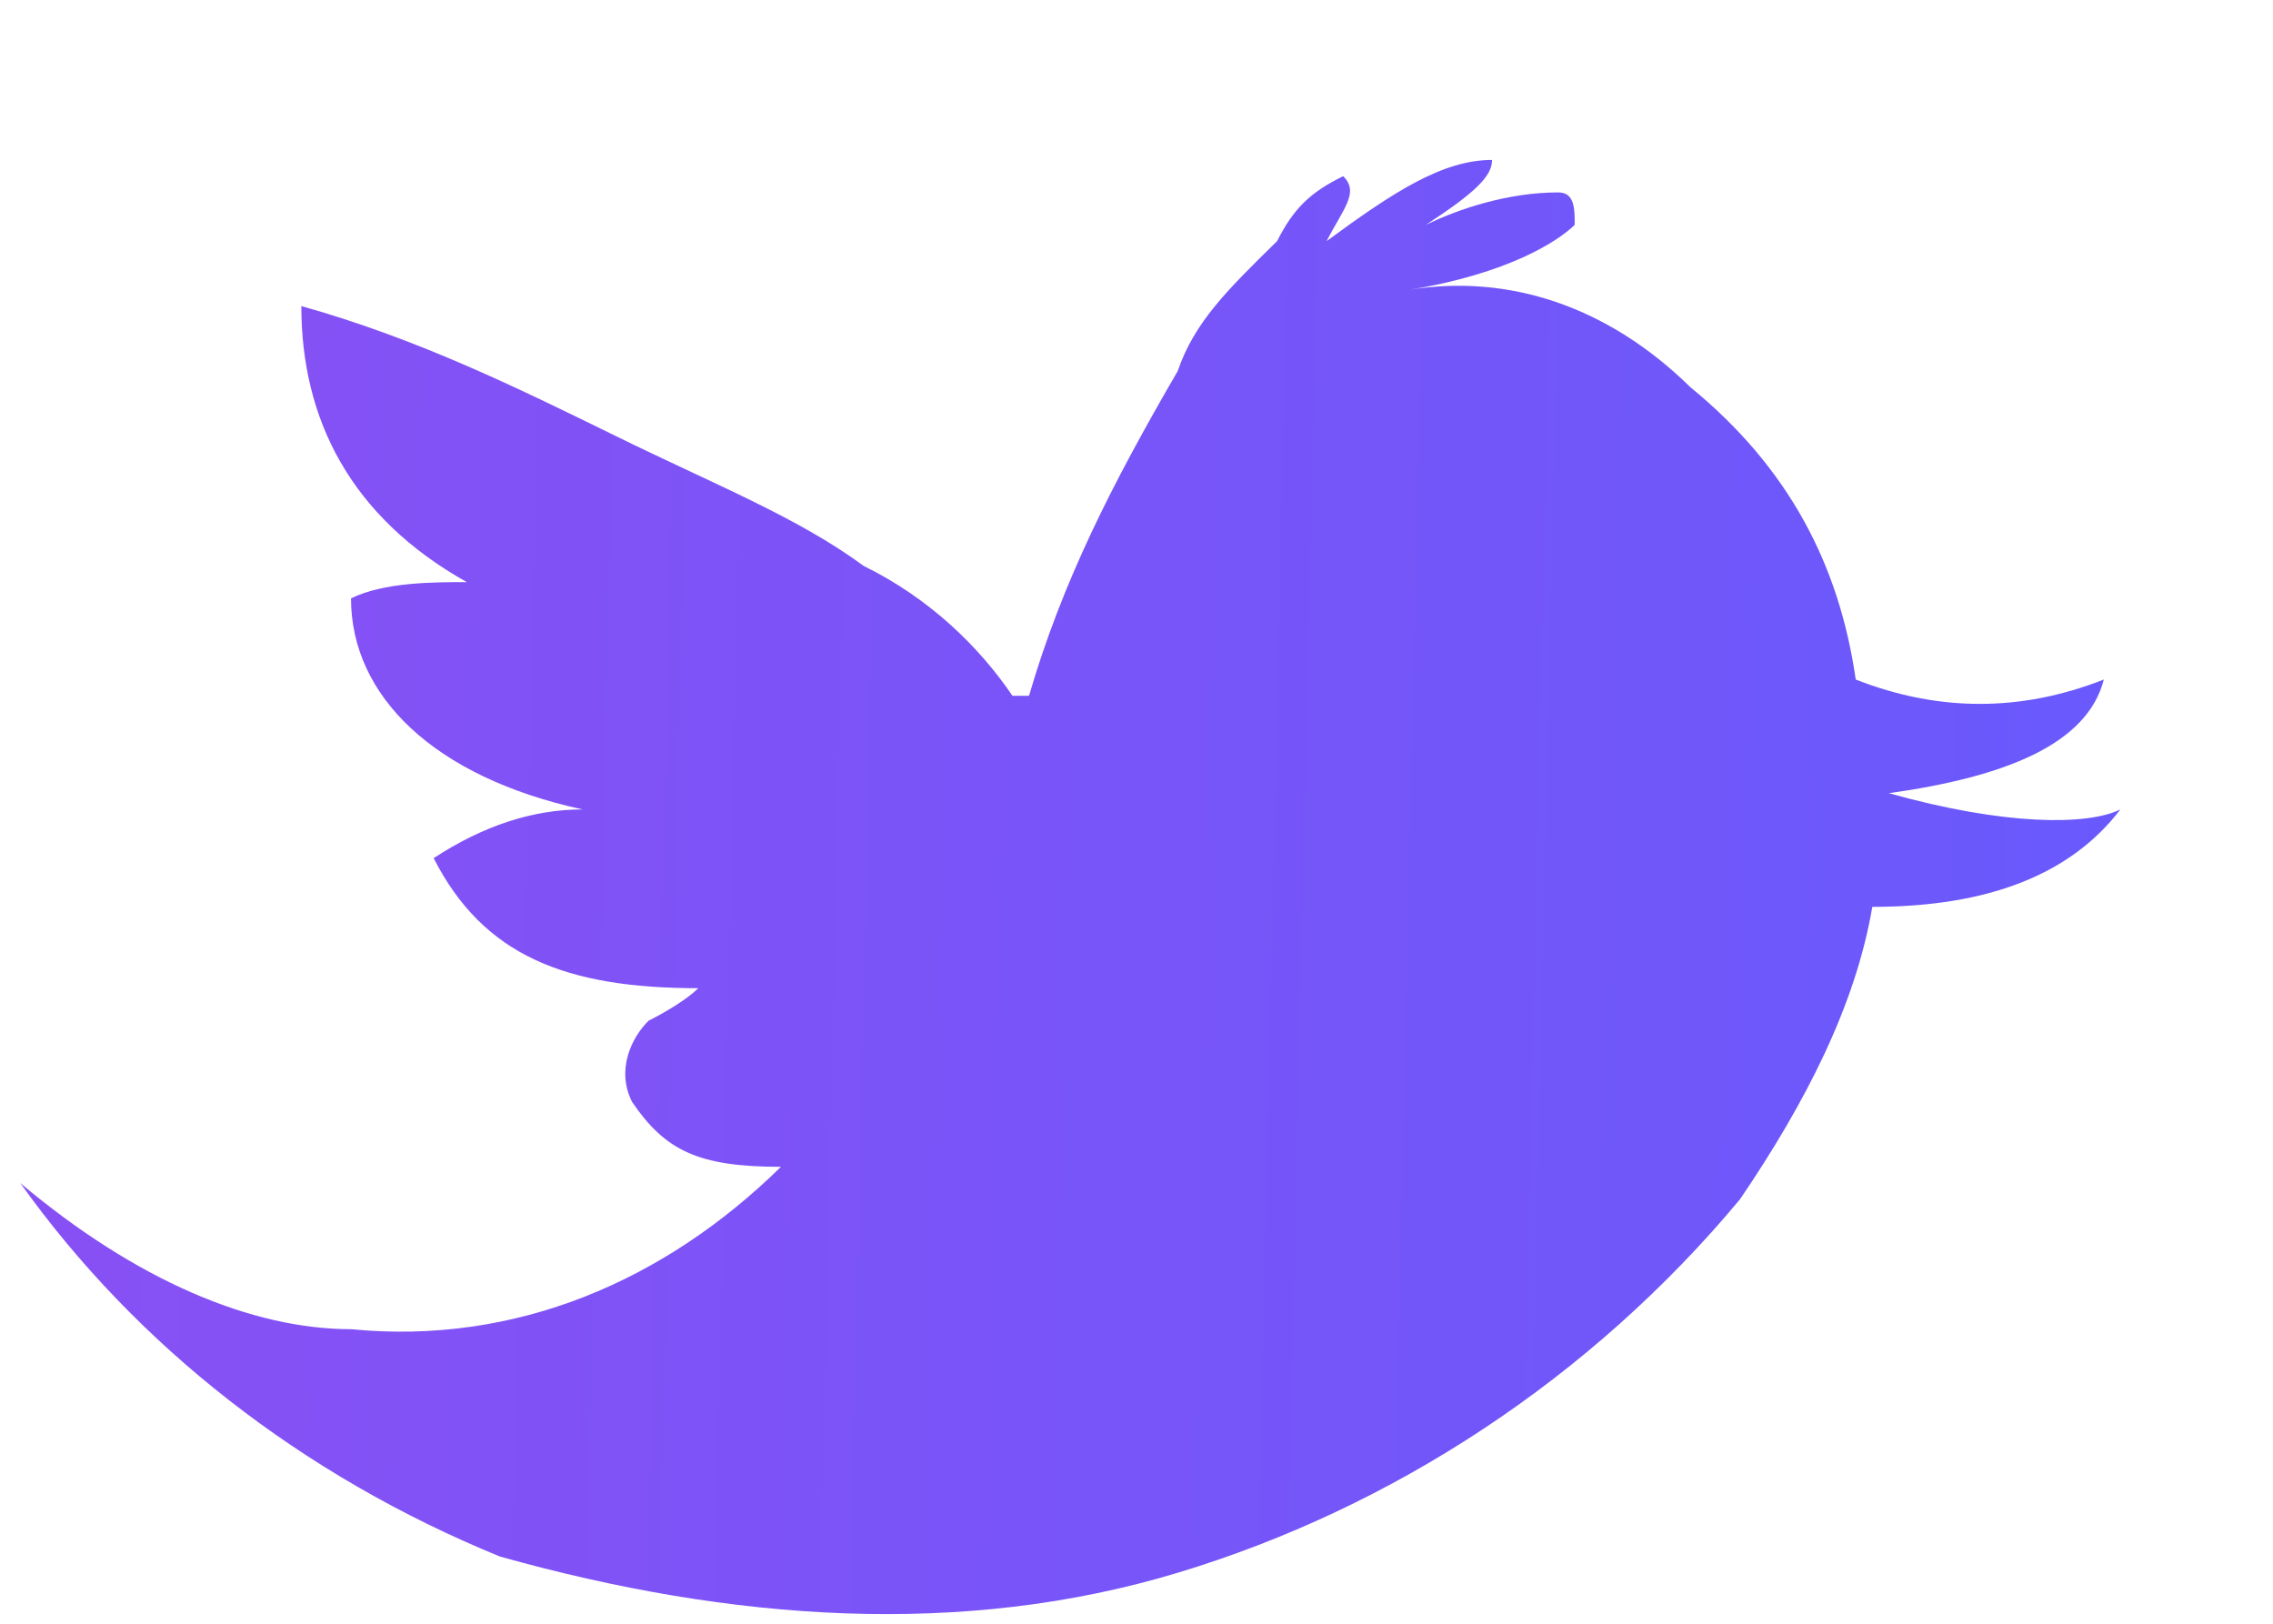 <svg width="14" height="10" viewBox="0 0 14 10" fill="none" xmlns="http://www.w3.org/2000/svg">
<path fill-rule="evenodd" clip-rule="evenodd" d="M10.412 2.385C10.412 2.385 10.412 2.285 10.412 2.385C9.903 1.885 9.291 1.685 8.68 1.785C9.291 1.685 9.597 1.485 9.699 1.385C9.699 1.285 9.699 1.185 9.597 1.185C9.291 1.185 8.986 1.285 8.782 1.385C9.088 1.185 9.19 1.085 9.19 0.985C8.884 0.985 8.579 1.185 8.171 1.485C8.273 1.285 8.375 1.185 8.273 1.085C8.069 1.185 7.967 1.285 7.866 1.485C7.56 1.785 7.356 1.985 7.254 2.285C6.847 2.985 6.542 3.585 6.338 4.285H6.236C6.032 3.985 5.727 3.685 5.319 3.485C4.912 3.185 4.403 2.985 3.792 2.685C3.18 2.385 2.569 2.085 1.856 1.885C1.856 2.585 2.162 3.185 2.875 3.585C2.671 3.585 2.366 3.585 2.162 3.685C2.162 4.285 2.671 4.785 3.588 4.985C3.282 4.985 2.977 5.085 2.671 5.285C2.977 5.886 3.486 6.086 4.301 6.086C4.199 6.186 3.995 6.286 3.995 6.286C3.893 6.386 3.792 6.586 3.893 6.786C4.097 7.086 4.301 7.186 4.81 7.186C4.097 7.886 3.18 8.286 2.162 8.186C1.551 8.186 0.838 7.886 0.125 7.286C0.838 8.286 1.856 9.086 3.079 9.586C4.505 9.986 5.93 10.086 7.254 9.686C8.579 9.286 9.801 8.486 10.717 7.386C11.125 6.786 11.43 6.186 11.532 5.585C12.245 5.585 12.754 5.386 13.06 4.985C12.856 5.085 12.347 5.085 11.634 4.885C12.347 4.785 12.856 4.585 12.958 4.185C12.449 4.385 11.94 4.385 11.43 4.185C11.329 3.485 11.023 2.885 10.412 2.385Z" fill="url(#paint0_linear_34_309)"/>
<defs>
<linearGradient id="paint0_linear_34_309" x1="0.125" y1="4.929" x2="13.066" y2="5.218" gradientUnits="userSpaceOnUse">
<stop stop-color="#8850F4"/>
<stop offset="1" stop-color="#6959FC"/>
</linearGradient>
</defs>
</svg>
